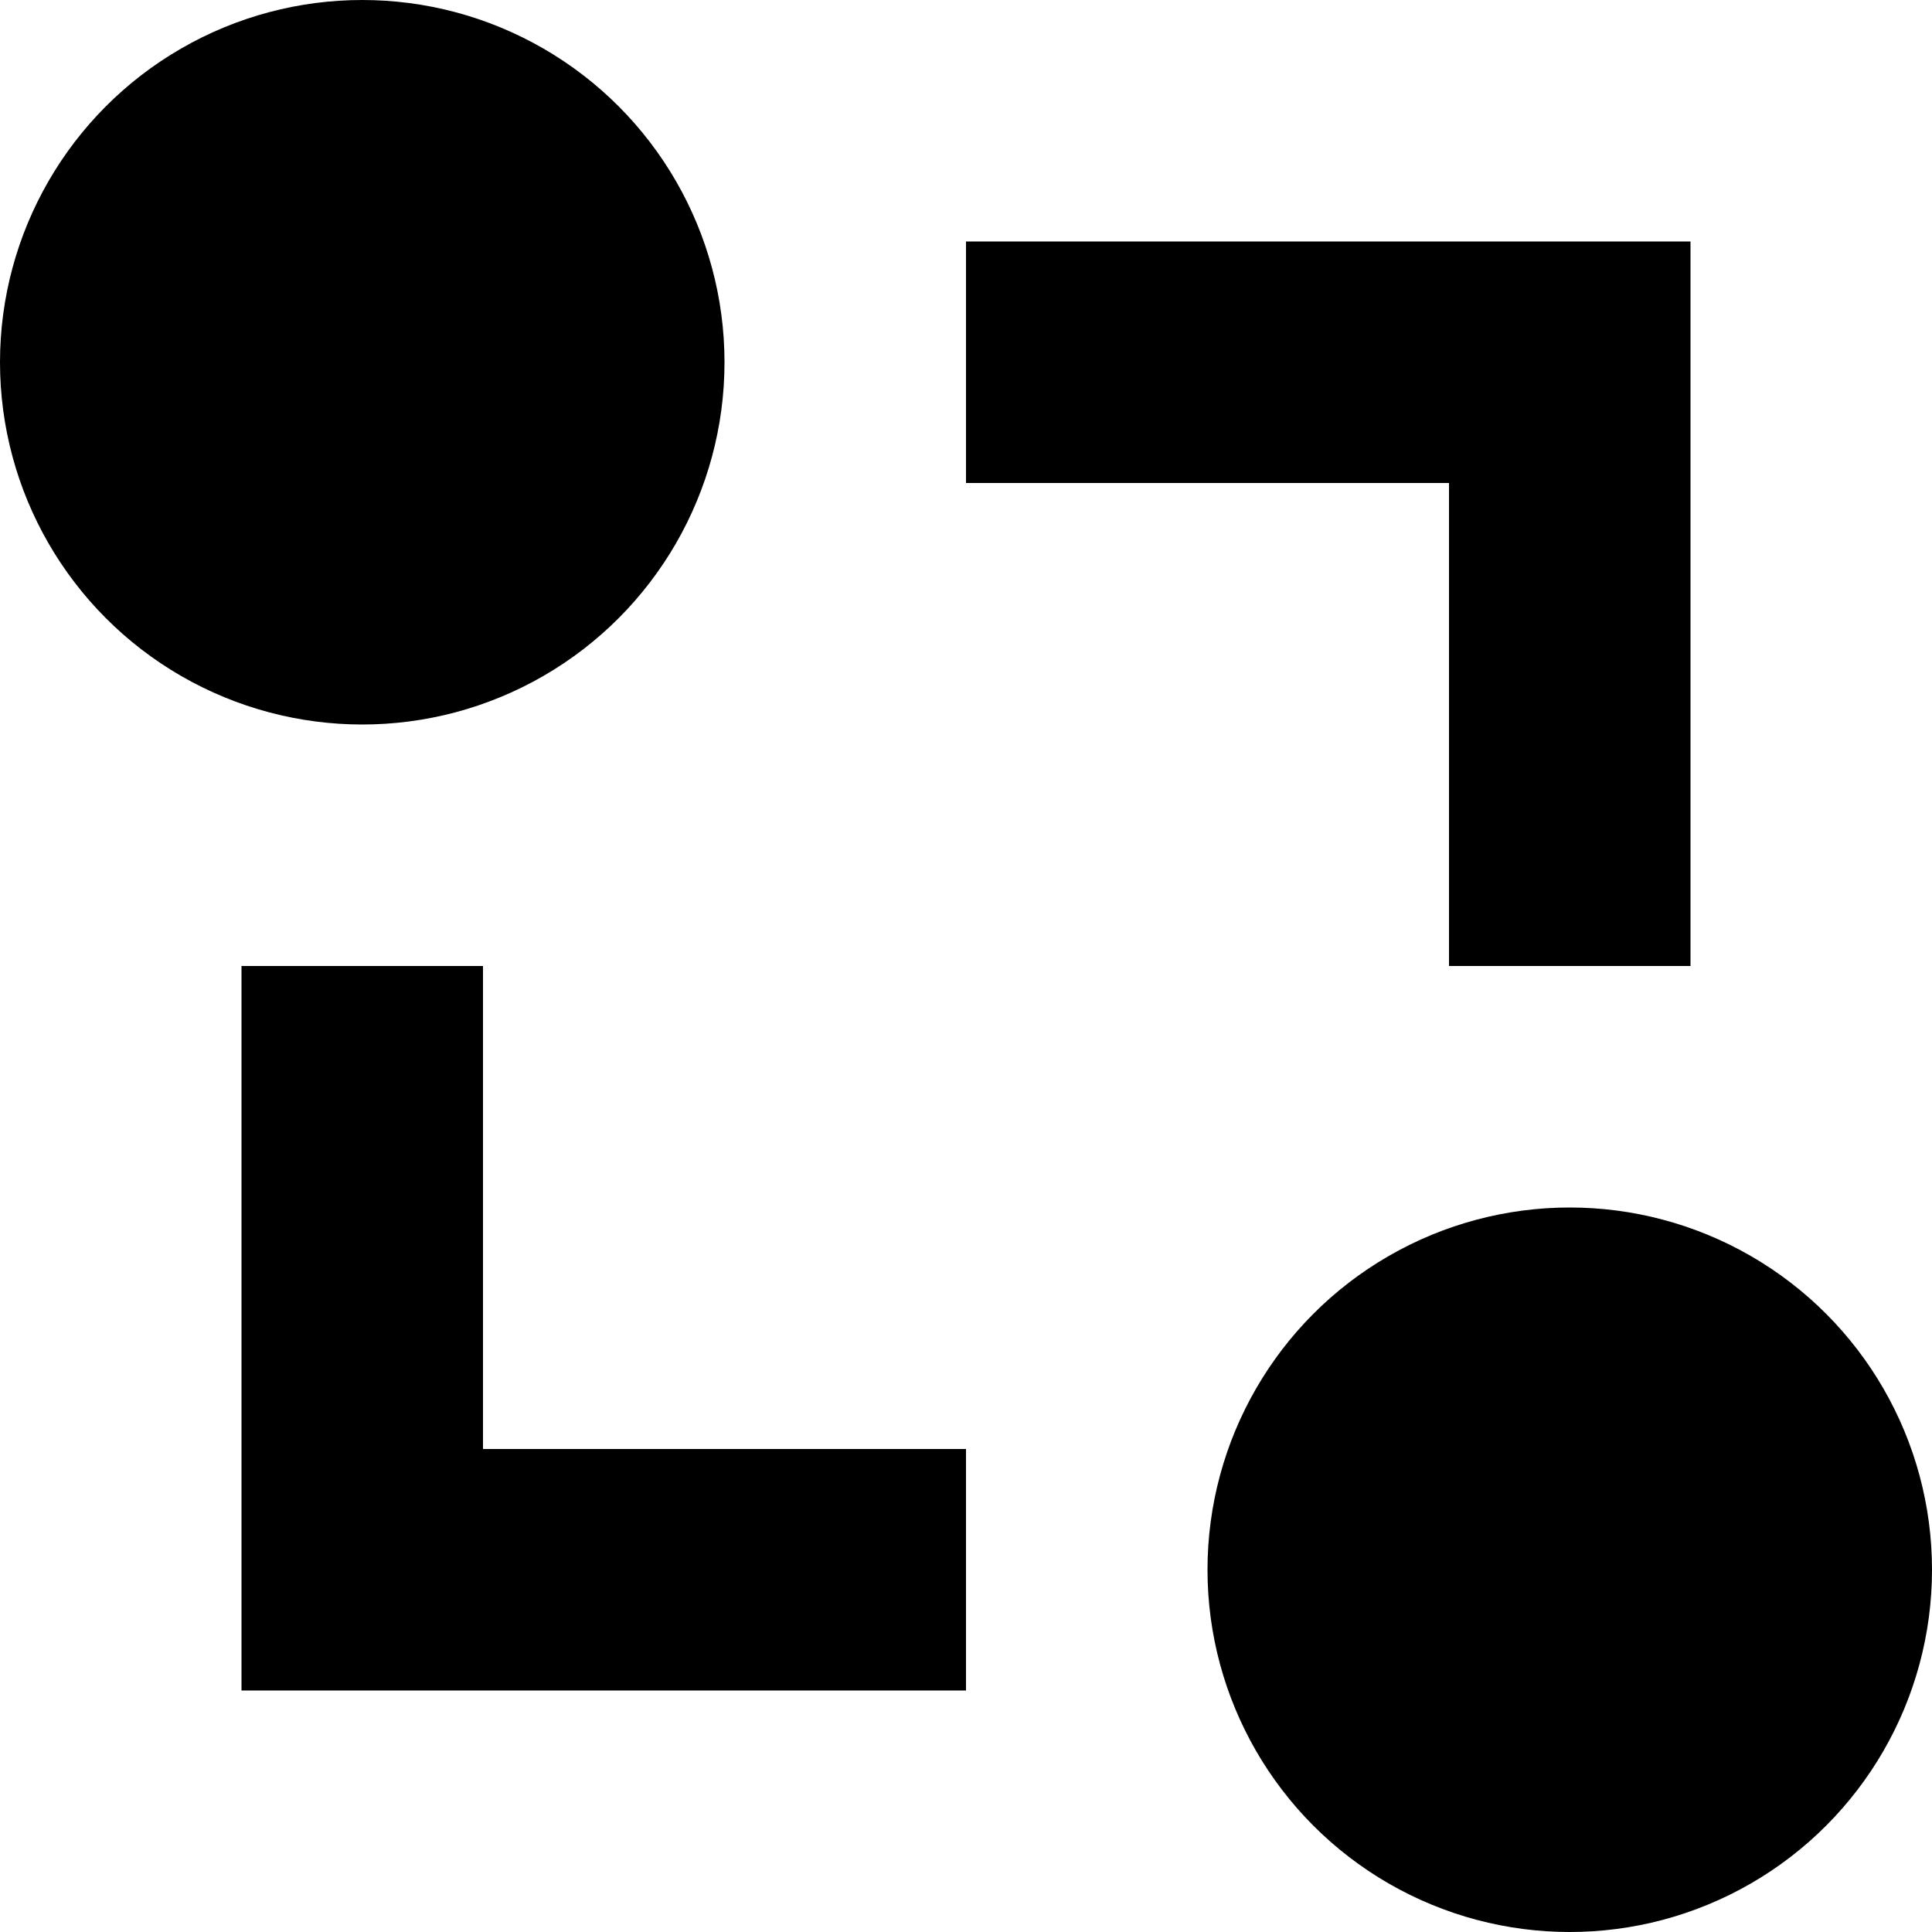 <svg xmlns="http://www.w3.org/2000/svg" viewBox="0 0 104 104"><title>icon-working-together</title><g id="Layer_2" data-name="Layer 2"><g id="Design"><circle cx="19.5" cy="19.5" r="19.5"/><circle cx="84.5" cy="84.5" r="19.5"/><polygon points="26 52 13 52 13 90.99 13 90.99 13 91 52 91 52 78 26 78 26 52"/><polygon points="78 52 91 52 91 13.01 91 13.01 91 13 52 13 52 26 78 26 78 52"/></g></g></svg>